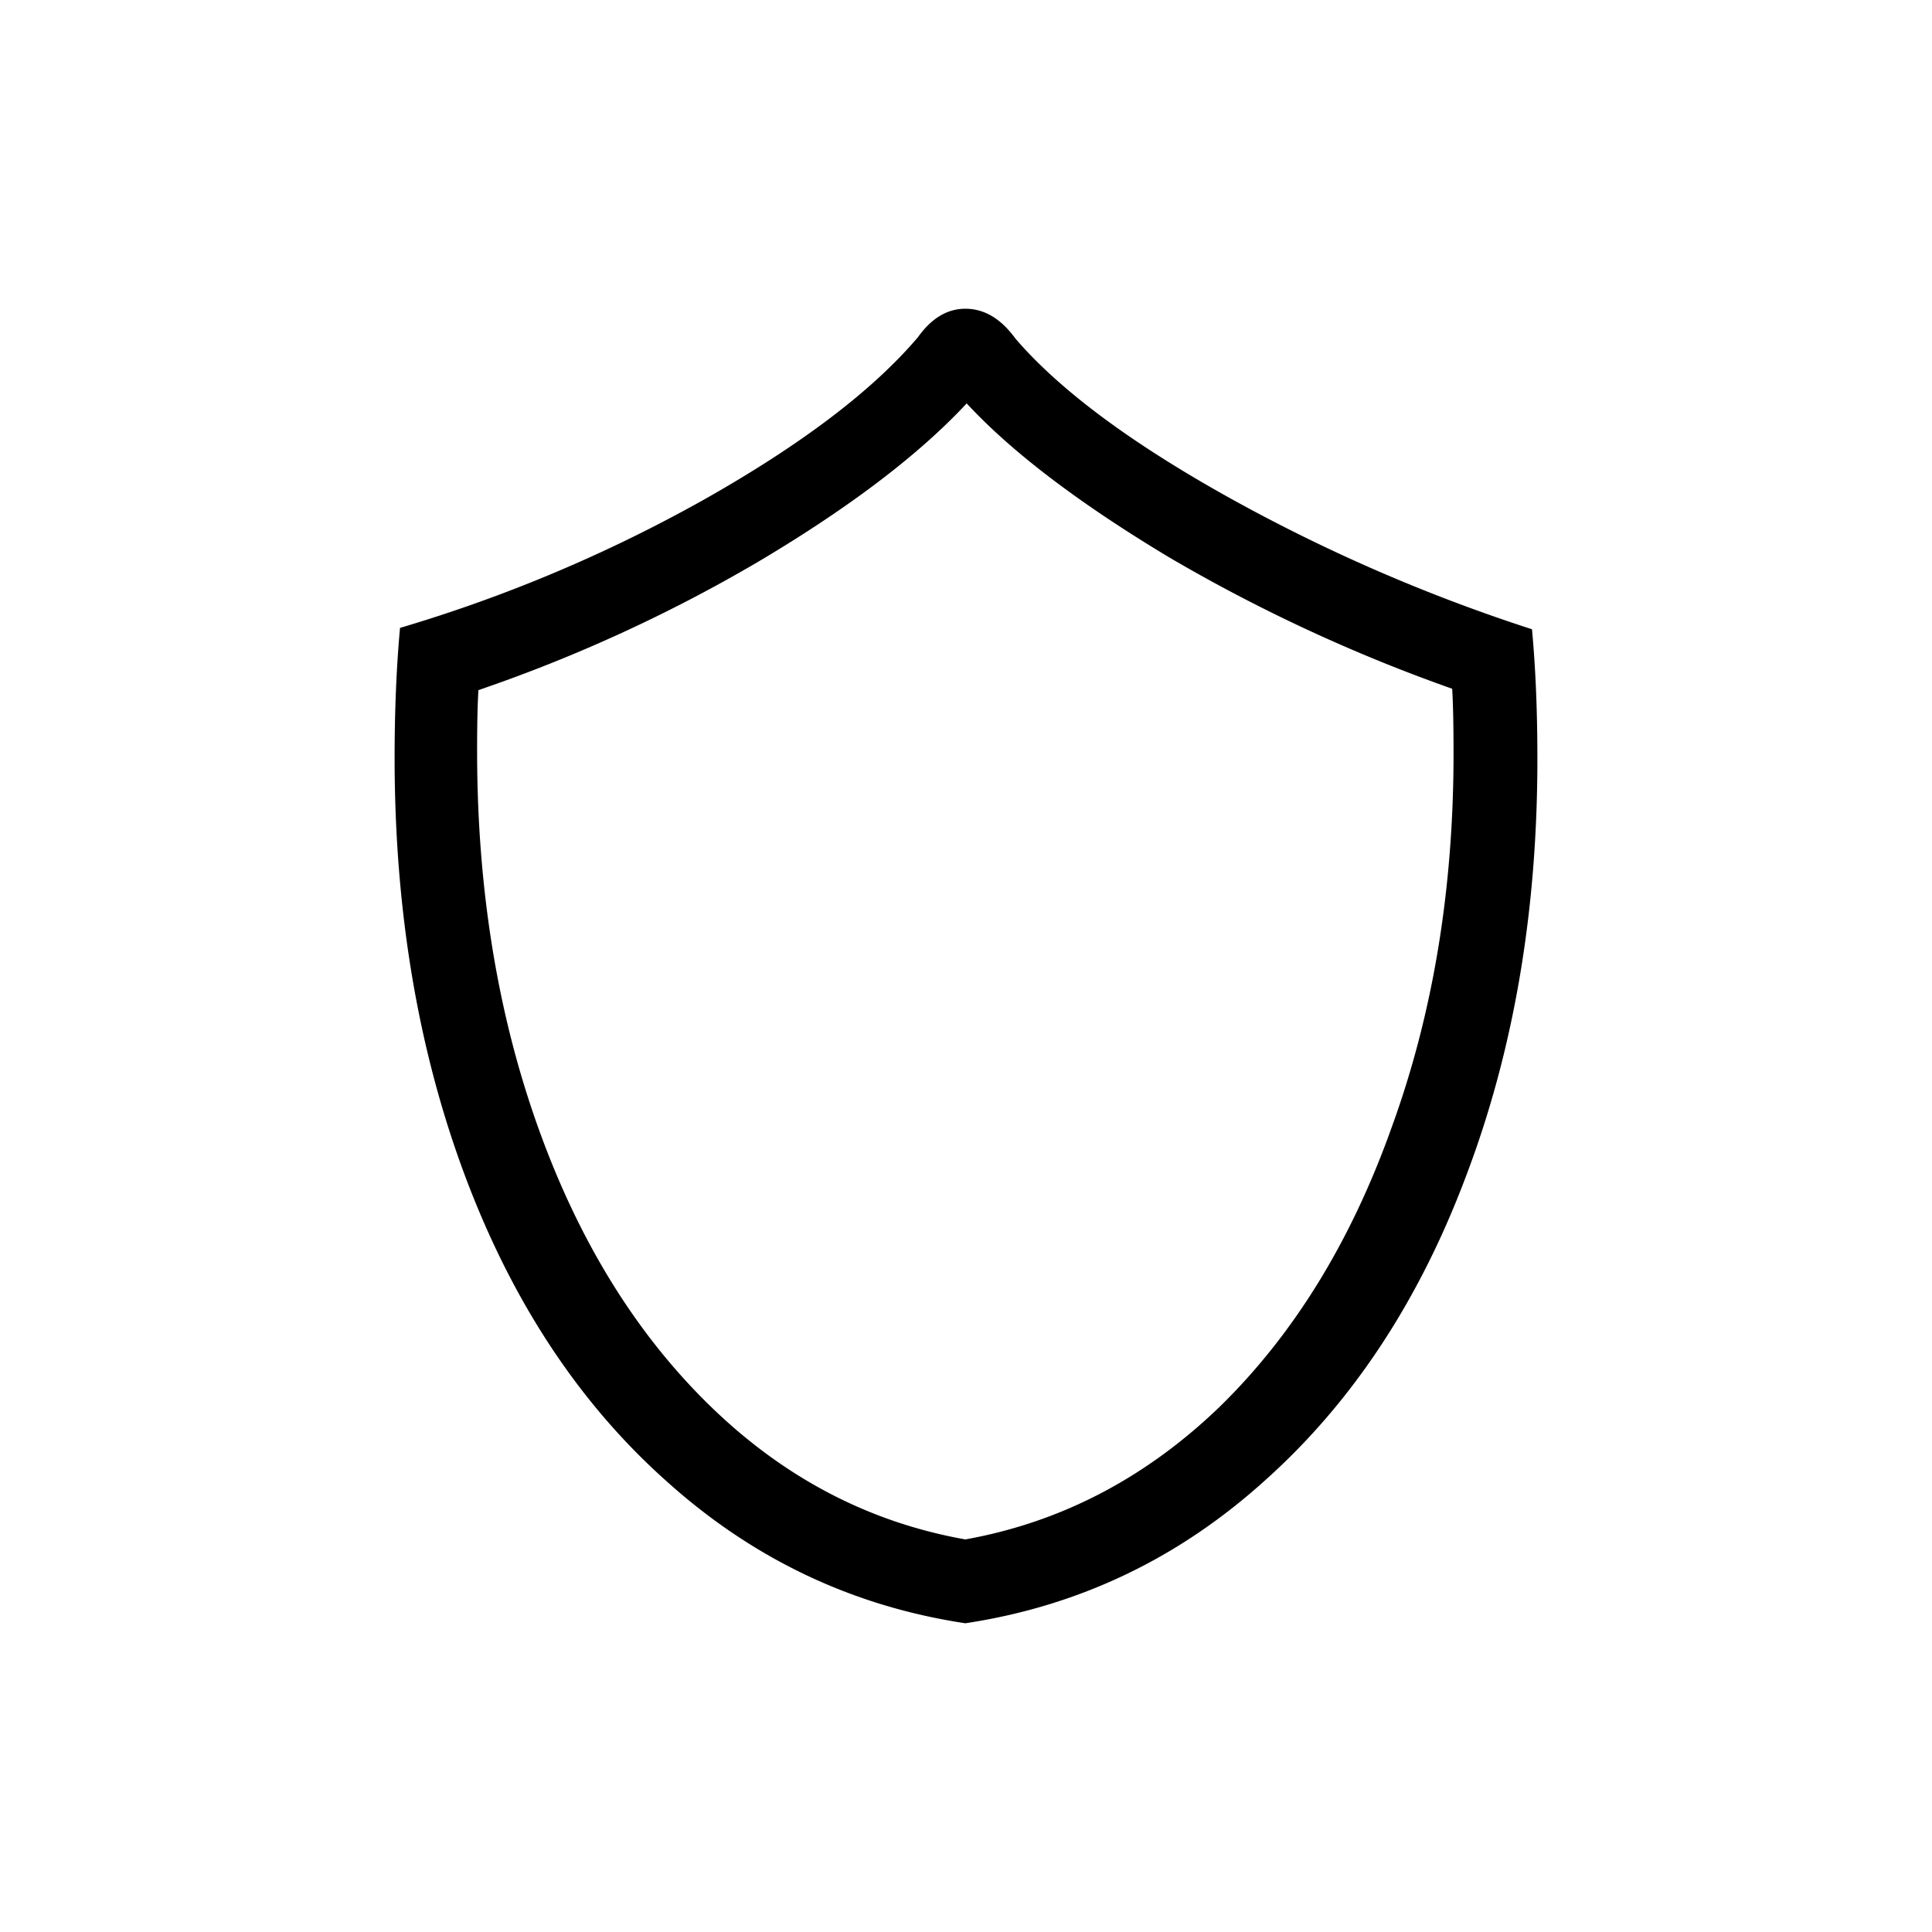 <svg width="40" height="40" viewBox="0 0 40 40" fill="none" xmlns="http://www.w3.org/2000/svg"><g clip-path="url(#shape-shield_a)"><path d="M19.986 33.608c-2.352-.355-4.424-1.344-6.216-2.968-1.792-1.605-3.173-3.705-4.144-6.3-.97-2.595-1.456-5.479-1.456-8.652 0-.97.037-1.867.112-2.688a30.676 30.676 0 0 0 6.3-2.66c2.016-1.139 3.49-2.259 4.424-3.36.28-.392.607-.588.98-.588.392 0 .737.205 1.036.616.896 1.045 2.343 2.128 4.34 3.248a35.206 35.206 0 0 0 6.356 2.772c.075.803.112 1.699.112 2.688 0 3.173-.495 6.057-1.484 8.652-.97 2.576-2.352 4.667-4.144 6.272-1.792 1.624-3.864 2.613-6.216 2.968Zm0-1.736c1.979-.355 3.733-1.27 5.264-2.744 1.53-1.493 2.716-3.416 3.556-5.768.859-2.352 1.288-4.937 1.288-7.756 0-.597-.01-1.045-.028-1.344a33.874 33.874 0 0 1-5.852-2.716c-1.867-1.12-3.267-2.184-4.2-3.192-.99 1.064-2.427 2.156-4.312 3.276a31.667 31.667 0 0 1-5.796 2.66c-.019.28-.028.7-.028 1.26 0 2.837.42 5.432 1.26 7.784.84 2.352 2.025 4.275 3.556 5.768 1.53 1.493 3.295 2.417 5.292 2.772Z" fill="#000"/></g><defs><clipPath id="shape-shield_a"><path fill="#fff" d="M0 0h40v40H0z"/></clipPath></defs></svg>